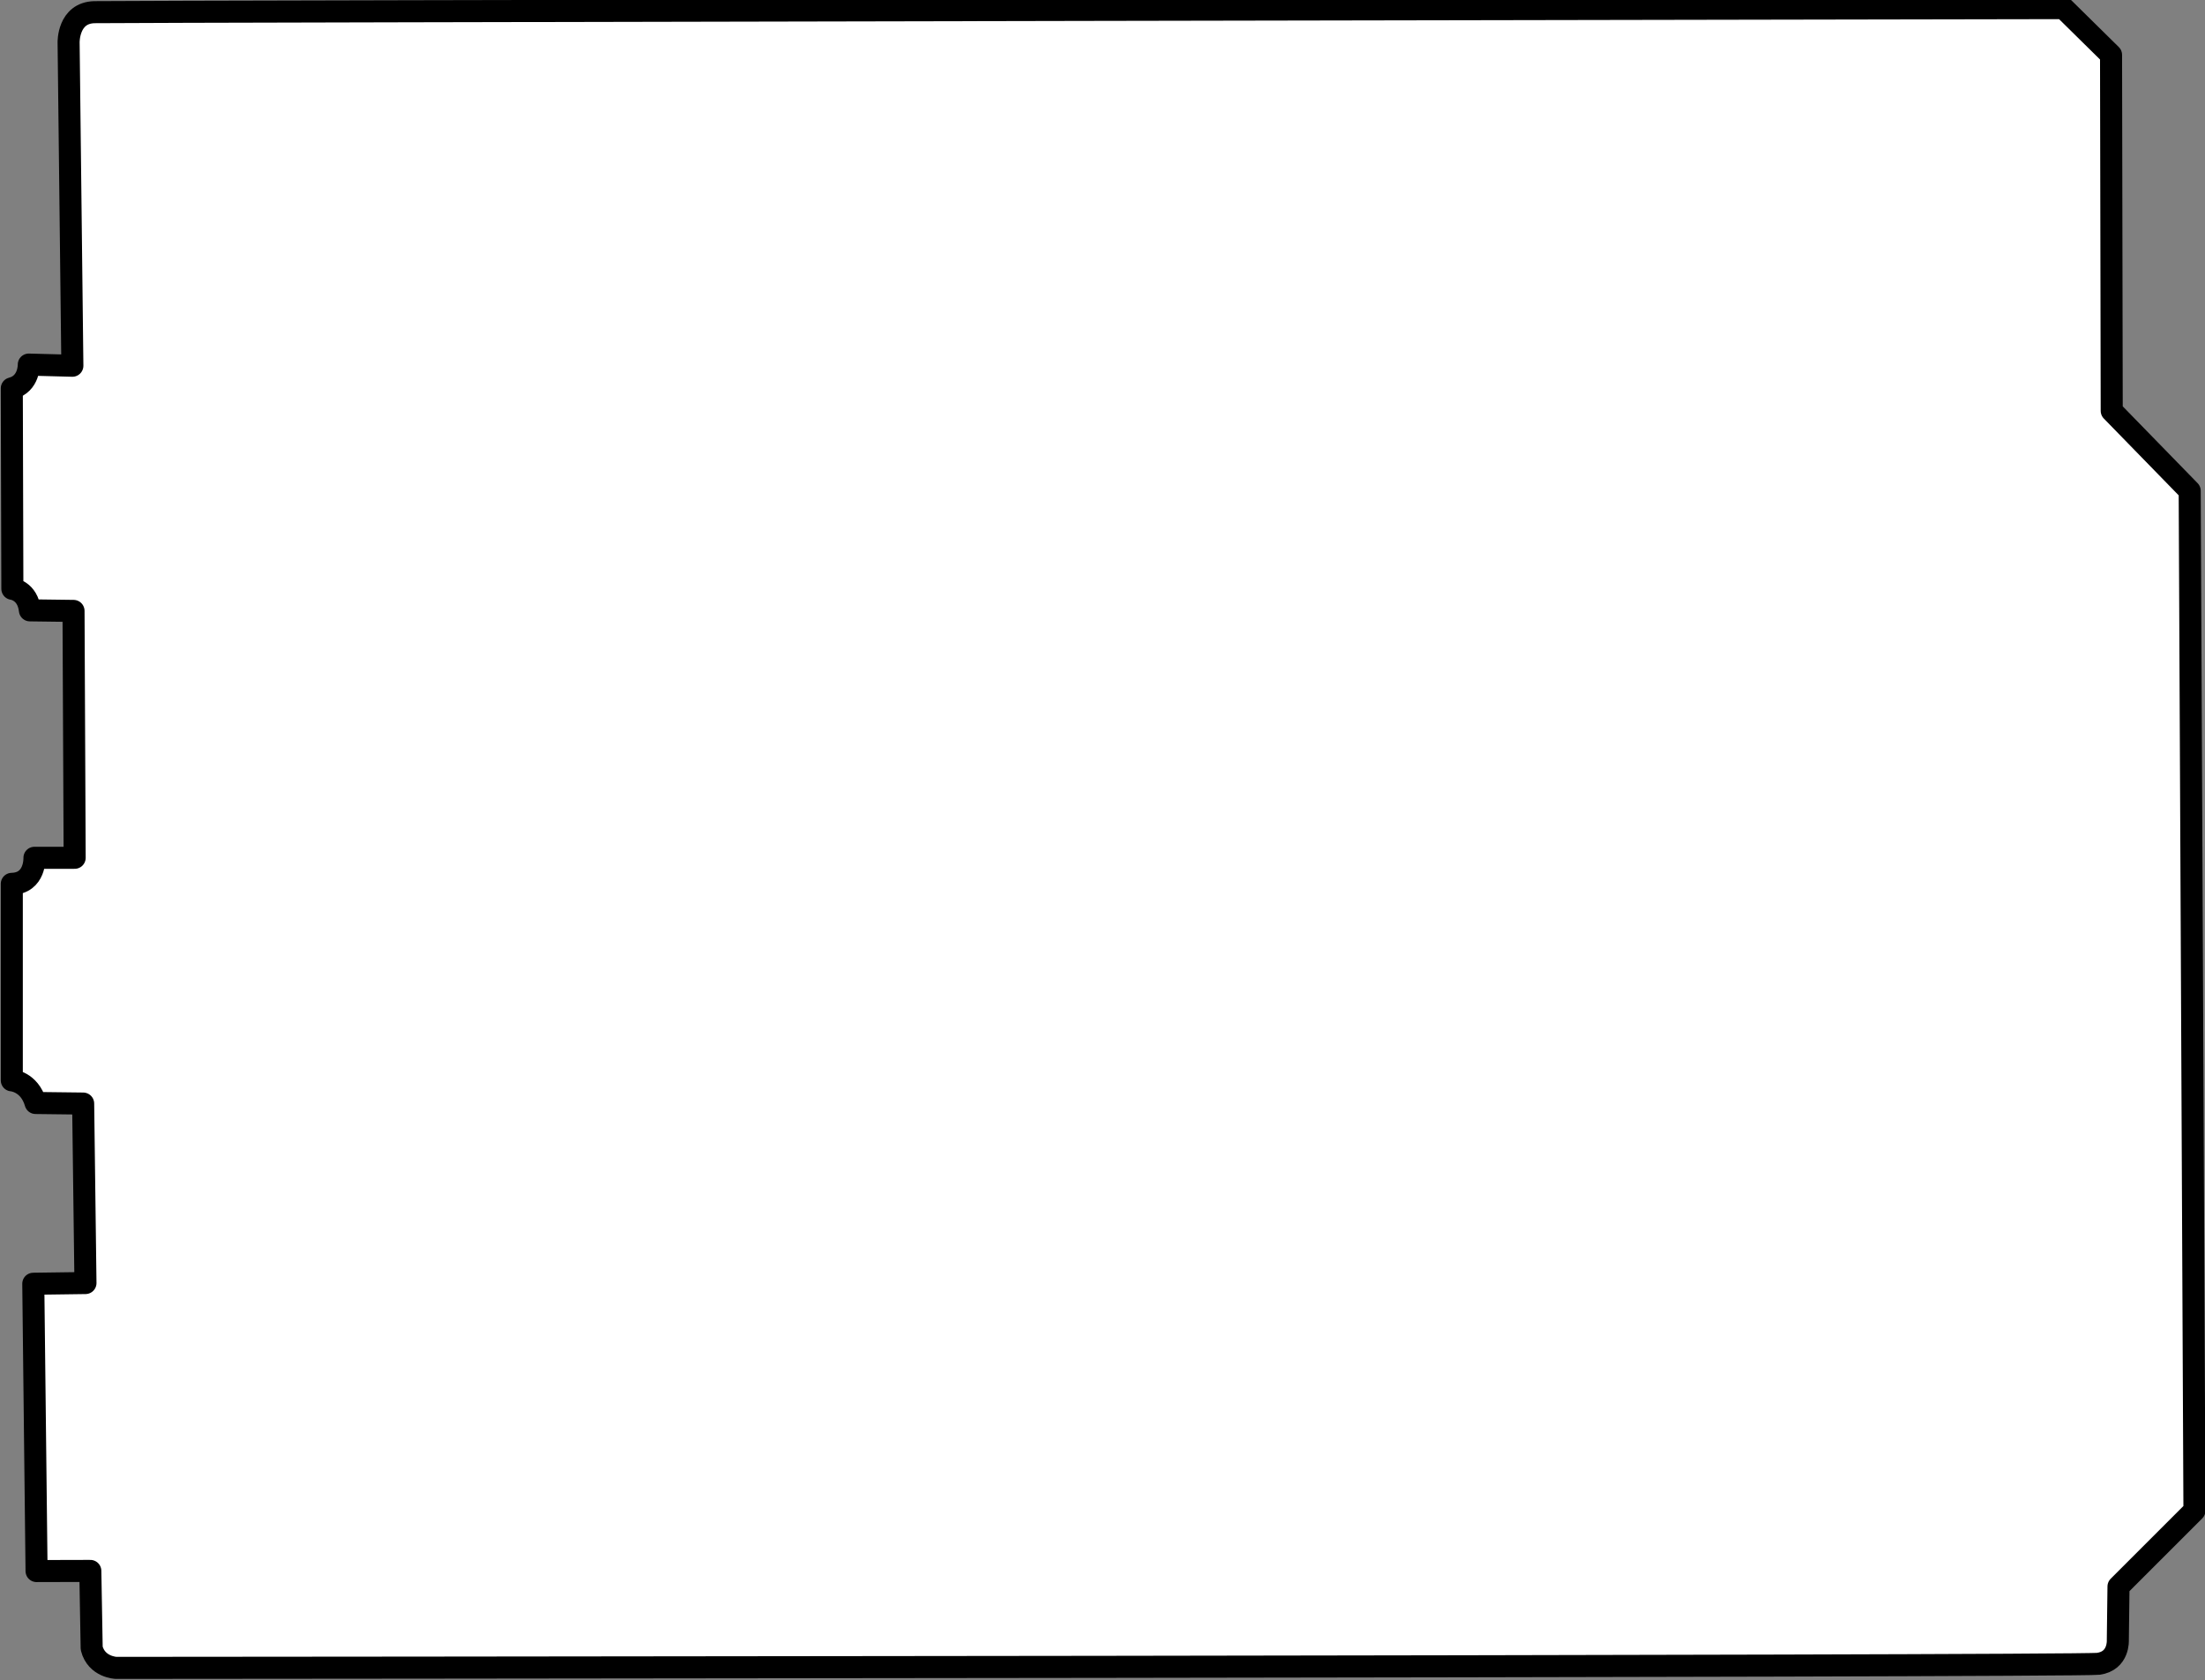 <?xml version="1.0" encoding="utf-8"?>
<svg viewBox="0 0 1000 762" xmlns="http://www.w3.org/2000/svg">
  <rect x="0" y="0" width="1000" height="762" fill="#808080" stroke="none"/>
  <defs>
    <pattern id="pattern-1" x="0" y="0" width="20" height="20" patternUnits="userSpaceOnUse" viewBox="0 0 100 100">
      <path d="M 0 0 L 50 0 L 50 100 L 0 100 Z" style="fill: black;"/>
    </pattern>
  </defs>
  <path d="M 38.76 581.95 L 37.712 500.543 L 16.137 500.286 C 13.312 490.526 5.349 490.013 5.349 490.013 L 5.349 400.888 C 16.136 400.632 15.623 389.074 15.623 389.074 L 33.859 389.074 L 33.345 277.091 L 13.568 276.834 C 12.541 267.845 5.606 267.074 5.606 267.074 L 5.349 176.152 C 13.311 174.097 13.054 165.364 13.054 165.364 L 32.818 165.887 L 31.113 19.234 C 31.113 19.234 30.814 5.831 42.807 5.523 C 54.801 5.216 935.862 3.678 935.862 3.678 L 957.39 24.896 L 957.698 186.349 L 993.063 222.636 L 995.215 685.155 L 960.772 719.598 L 960.465 743.893 C 960.465 743.893 961.079 753.426 951.546 754.656 C 942.015 755.885 52.648 756.502 52.648 756.502 C 52.648 756.502 43.731 756.194 41.578 747.583 L 40.962 712.525 L 16.579 712.588 L 15.096 582.272 L 38.76 581.95 Z" style="stroke: rgb(0, 0, 0); fill: rgb(255, 255, 255); stroke-linejoin: round; fill-rule: nonzero; fill-opacity: 1; stroke-width: 10;"/>
</svg>